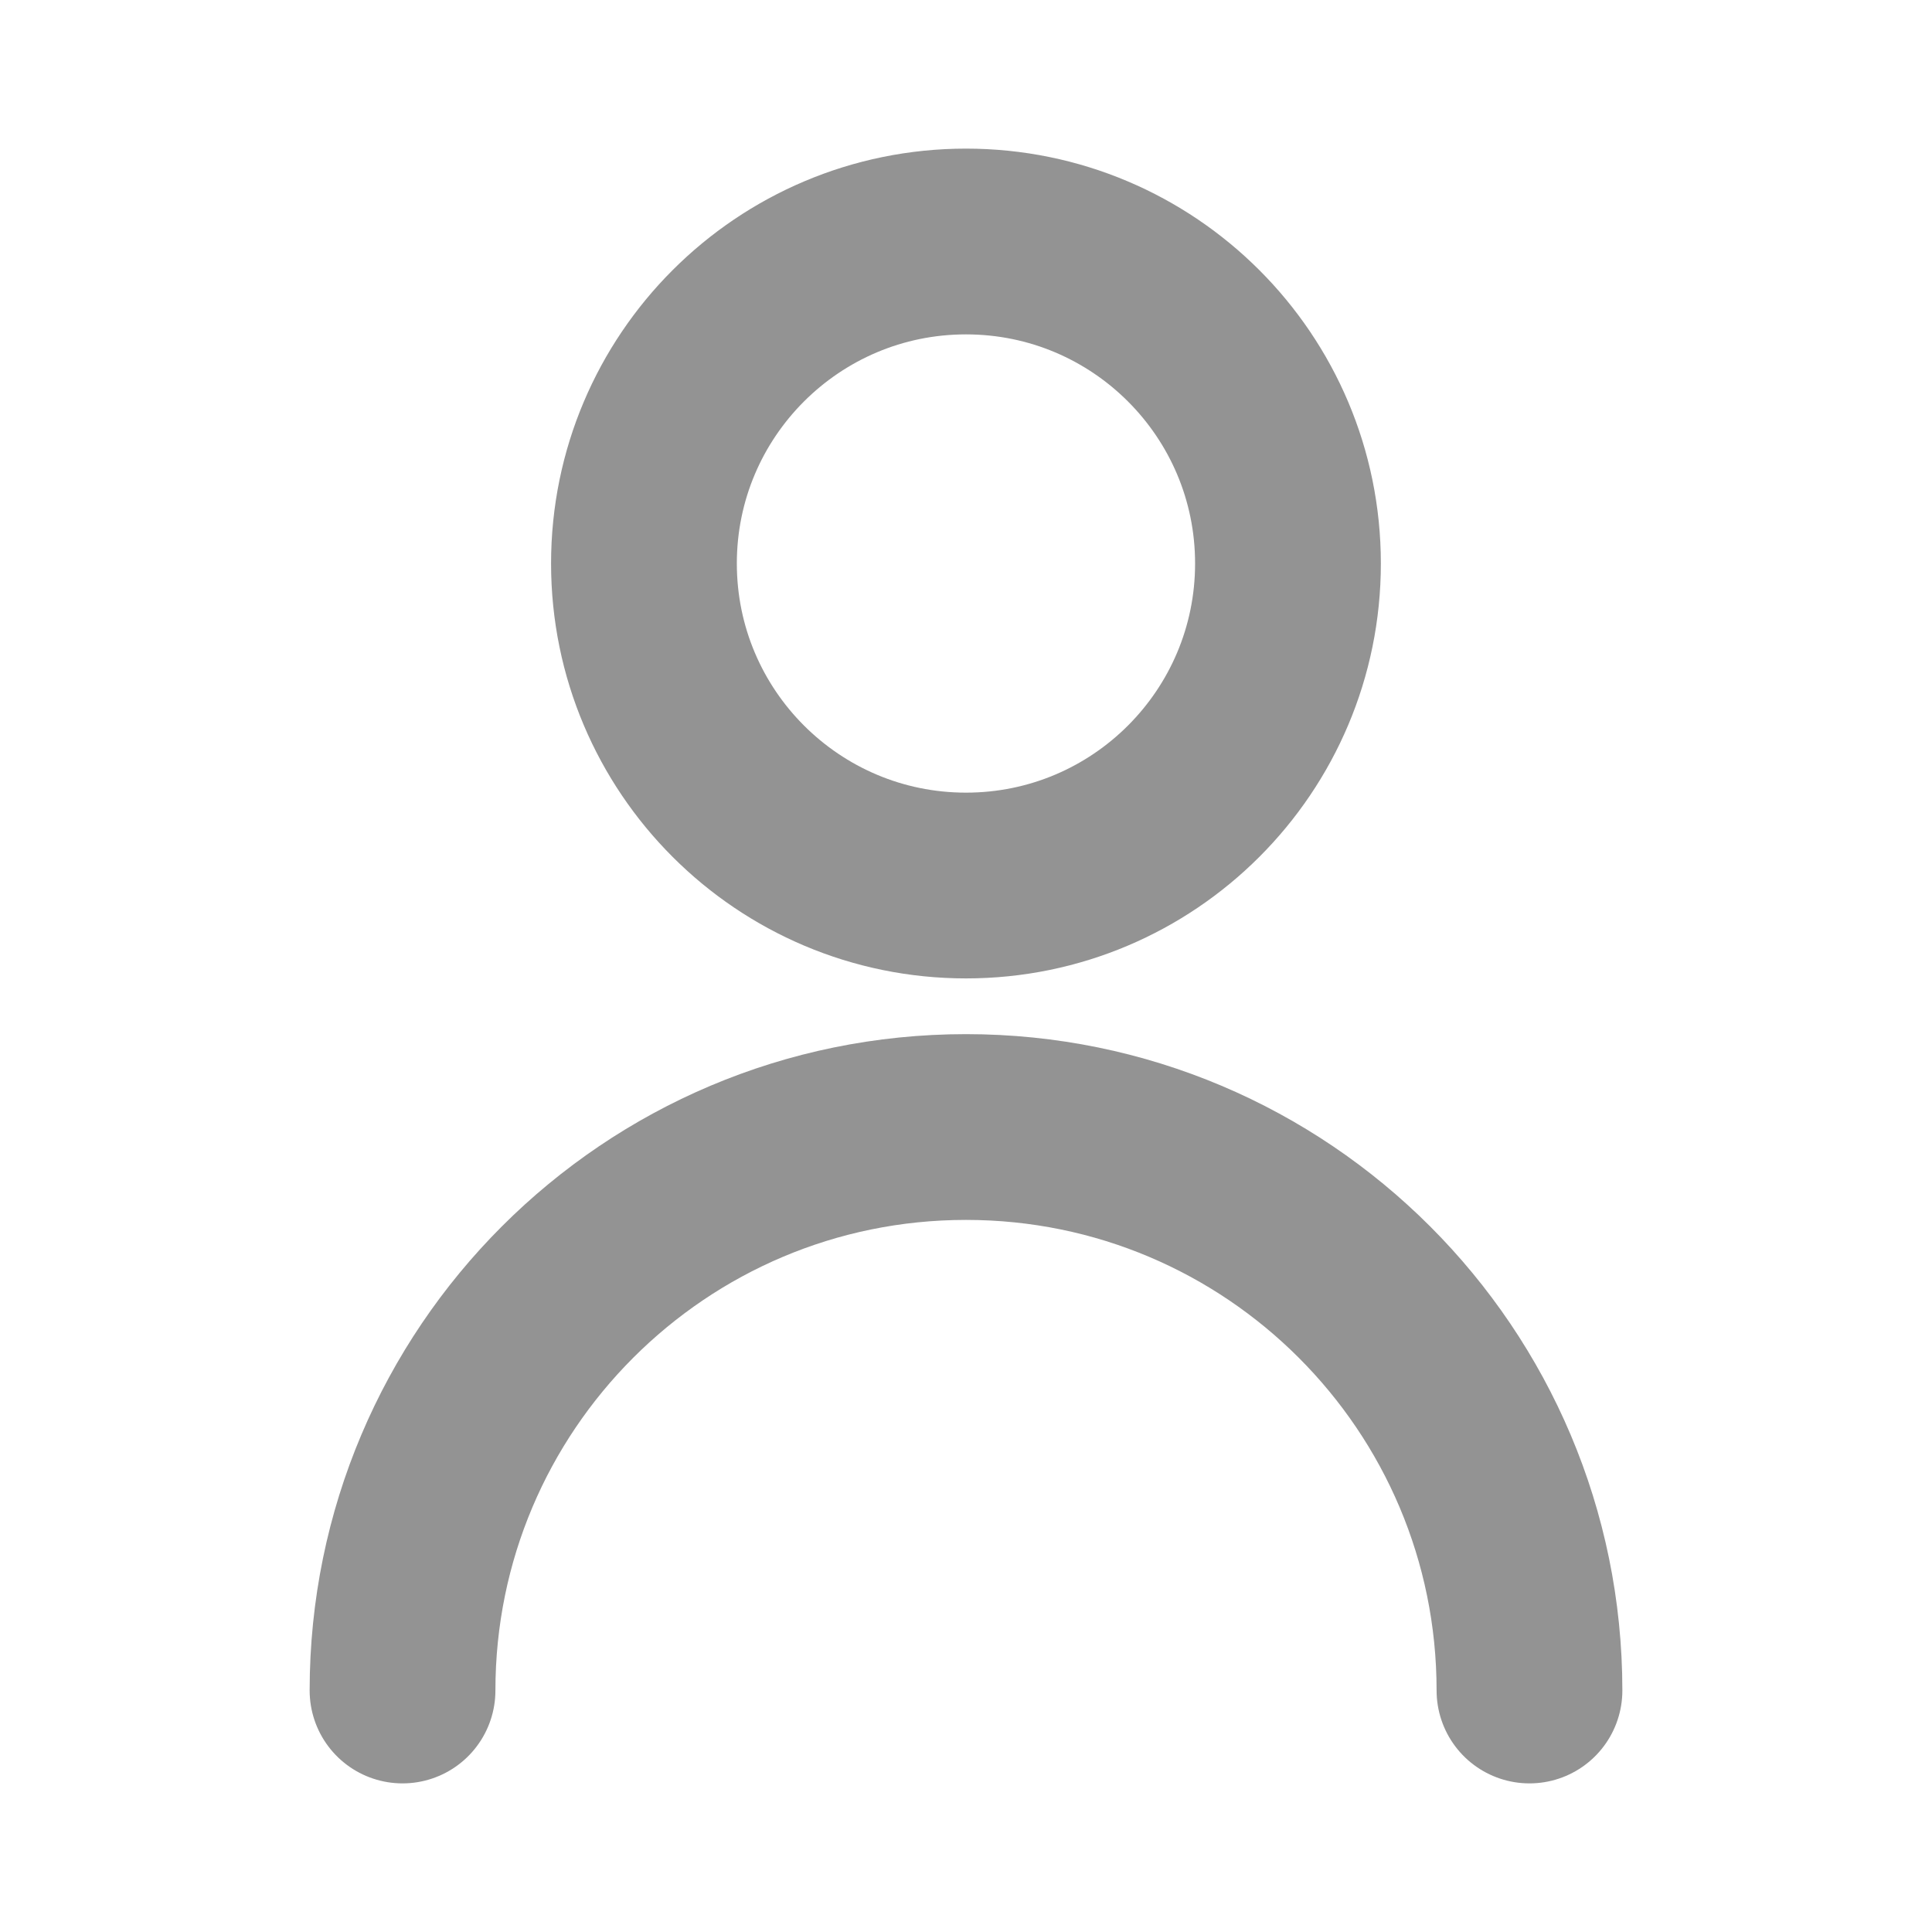 <svg width="26" height="26" viewBox="0 0 26 26" fill="none" xmlns="http://www.w3.org/2000/svg">
<path d="M5.417 22.75C5.417 18.562 8.812 15.167 13 15.167C17.188 15.167 20.583 18.562 20.583 22.75M17.333 7.583C17.333 9.977 15.393 11.917 13 11.917C10.607 11.917 8.666 9.977 8.666 7.583C8.666 5.19 10.607 3.25 13 3.25C15.393 3.25 17.333 5.19 17.333 7.583Z" stroke="#939393" stroke-width="2.5" stroke-linecap="round" stroke-linejoin="round"/>
</svg>
